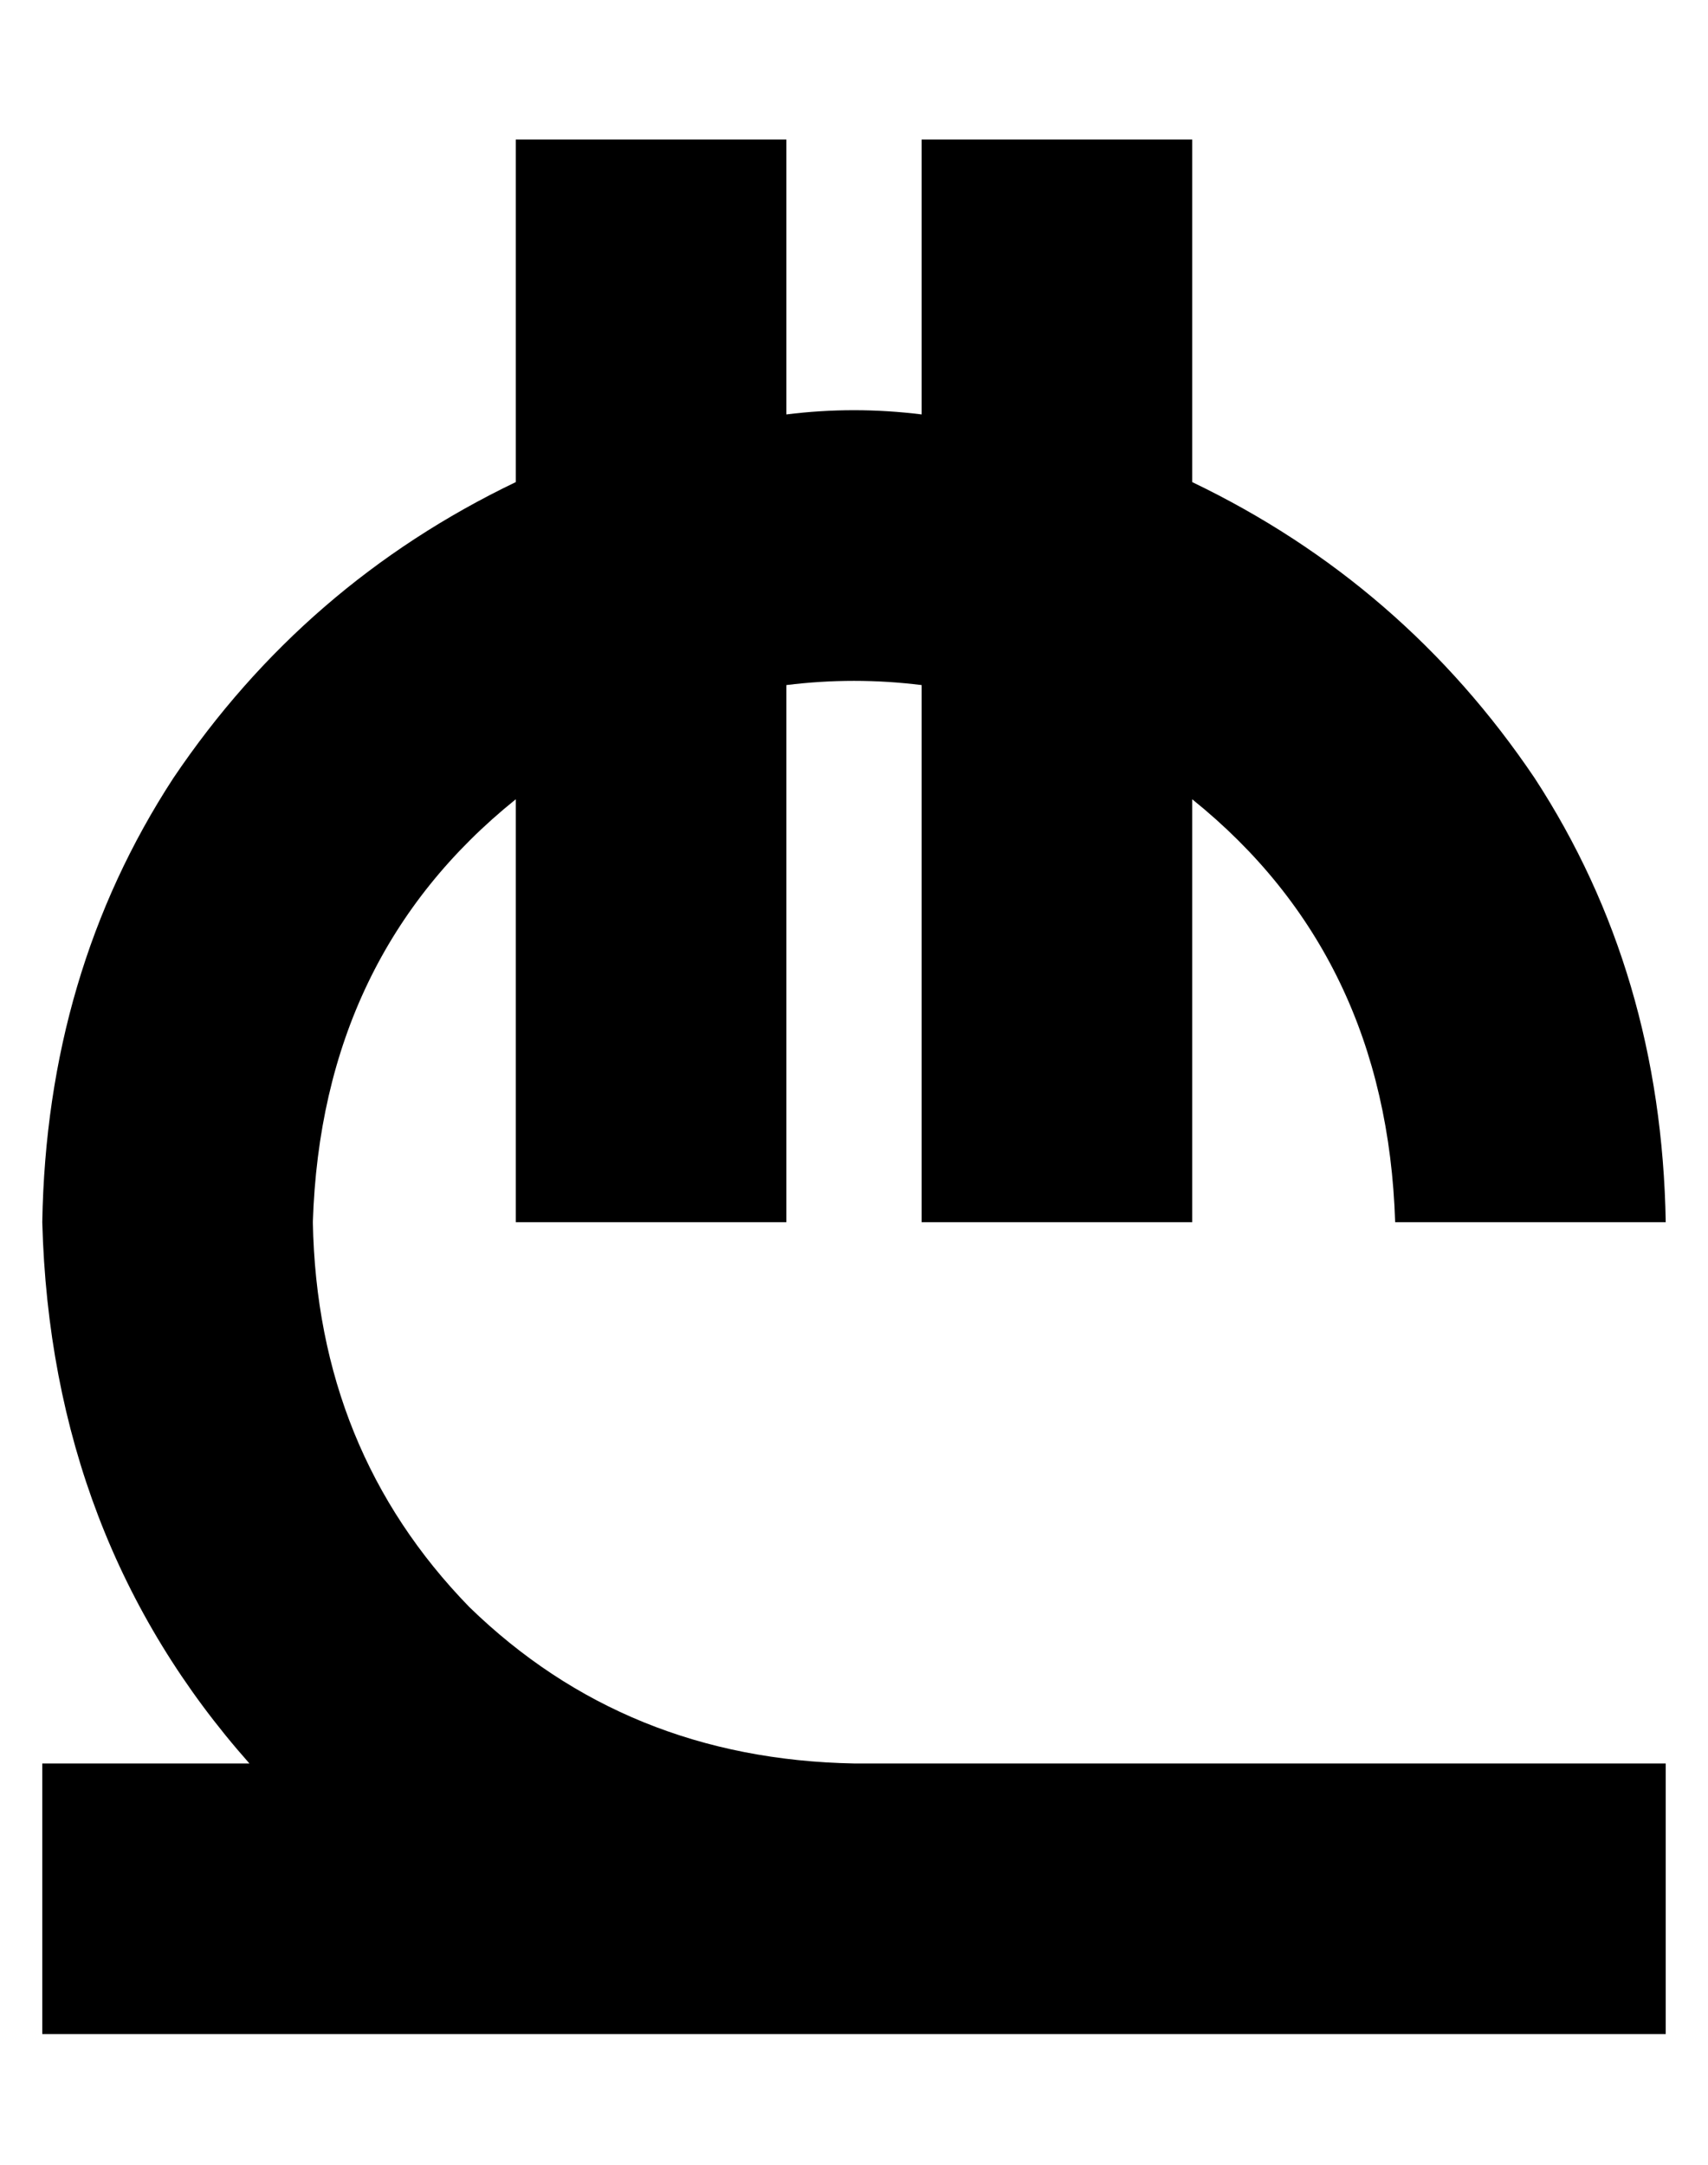 <?xml version="1.0" standalone="no"?>
<!DOCTYPE svg PUBLIC "-//W3C//DTD SVG 1.1//EN" "http://www.w3.org/Graphics/SVG/1.1/DTD/svg11.dtd" >
<svg xmlns="http://www.w3.org/2000/svg" xmlns:xlink="http://www.w3.org/1999/xlink" version="1.1" viewBox="-10 -40 404 512">
   <path fill="currentColor"
d="M176 -7v65v-65v65q8 -1 16 -1t16 1v-65v0h64v0v81v0q50 24 81 70q30 46 31 105h-64v0q-2 -63 -48 -100v100v0h-64v0v-127v0q-8 -1 -16 -1t-16 1v127v0h-64v0v-100v0q-46 37 -48 100q1 54 37 91q37 36 91 37h192v0v64v0h-192h-192v-64v0h49v0q-47 -53 -49 -128
q1 -59 31 -105q31 -46 81 -70v-81v0h64v0z" />
</svg>
